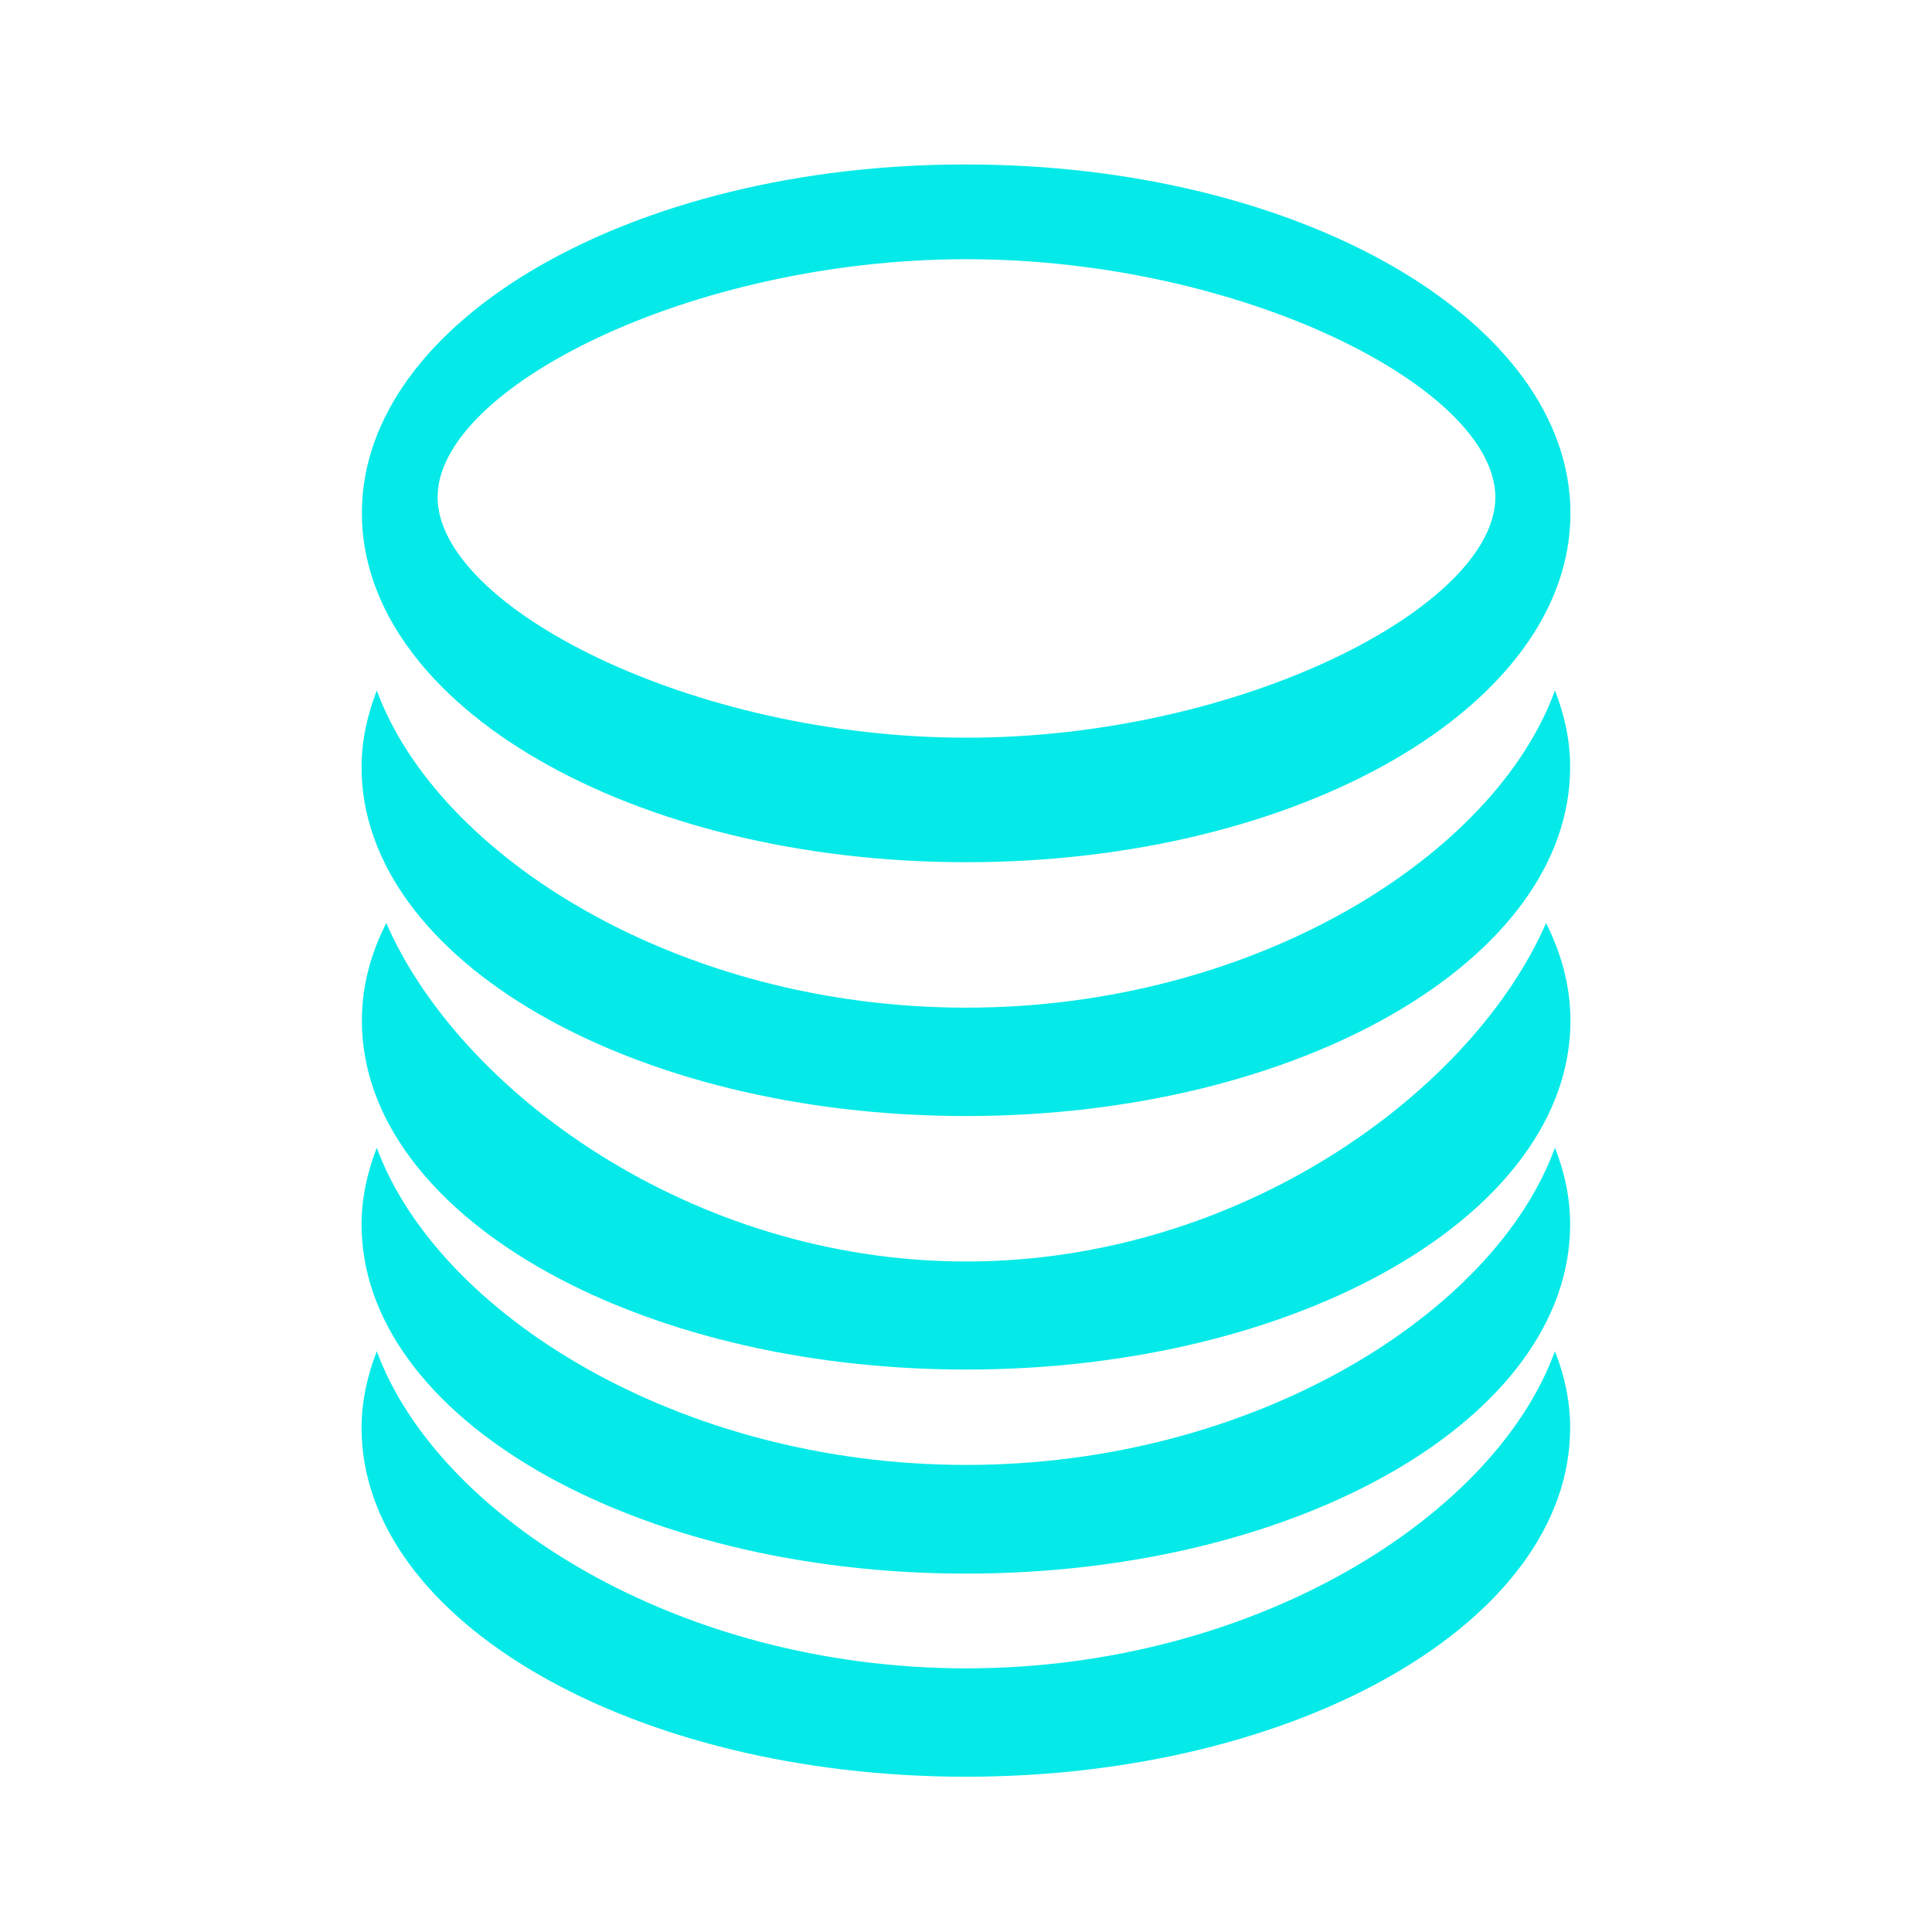 <?xml version="1.0" standalone="no"?><!DOCTYPE svg PUBLIC "-//W3C//DTD SVG 1.1//EN" "http://www.w3.org/Graphics/SVG/1.1/DTD/svg11.dtd"><svg class="icon" width="128px" height="128.00px" viewBox="0 0 1024 1024" version="1.1" xmlns="http://www.w3.org/2000/svg"><path fill="#05EAE8" d="M512.084 456.994c176.852 0 320.284-82.8 320.284-184.915s-143.43-184.915-320.284-184.915c-176.852-0.169-320.284 82.631-320.284 184.747 0 102.281 143.43 185.083 320.284 185.083v0zM512.252 137.386c145.949 0 280.31 68.355 280.31 126.133s-134.529 127.474-280.31 127.474c-145.949 0-280.31-69.699-280.31-127.474-0.169-57.775 134.362-126.133 280.31-126.133v0zM512.084 534.084c-152.667 0-280.143-80.449-312.389-168.119-5.038 13.101-8.061 26.704-8.061 40.643 0 102.114 143.43 184.915 320.284 184.915 176.852 0 320.284-82.8 320.284-184.915 0-13.94-2.855-27.543-8.061-40.643-31.744 87.671-159.386 168.119-312.053 168.119v0zM512.084 668.614c-145.782 0-268.555-90.356-307.35-179.371-8.396 16.46-12.931 33.759-12.931 51.729 0 102.114 143.43 184.915 320.284 184.915 176.852 0 320.284-82.8 320.284-184.915 0-17.97-4.703-35.438-12.931-51.729-38.796 89.015-161.57 179.371-307.35 179.371v0zM512.084 776.438c-152.667 0-280.143-80.449-312.389-168.119-5.038 13.101-8.061 26.704-8.061 40.643 0 102.114 143.43 185.083 320.284 185.083 176.852 0 320.284-82.8 320.284-185.083 0-13.94-2.855-27.543-8.061-40.643-31.744 87.671-159.386 168.119-312.053 168.119v0zM512.084 884.263c-152.667 0-280.143-80.449-312.389-168.119-5.038 13.101-8.061 26.704-8.061 40.643 0 102.114 143.43 184.915 320.284 184.915 176.852 0 320.284-82.8 320.284-184.915 0-13.94-2.855-27.543-8.061-40.643-31.744 87.671-159.386 168.119-312.053 168.119v0zM512.084 884.263z" /></svg>